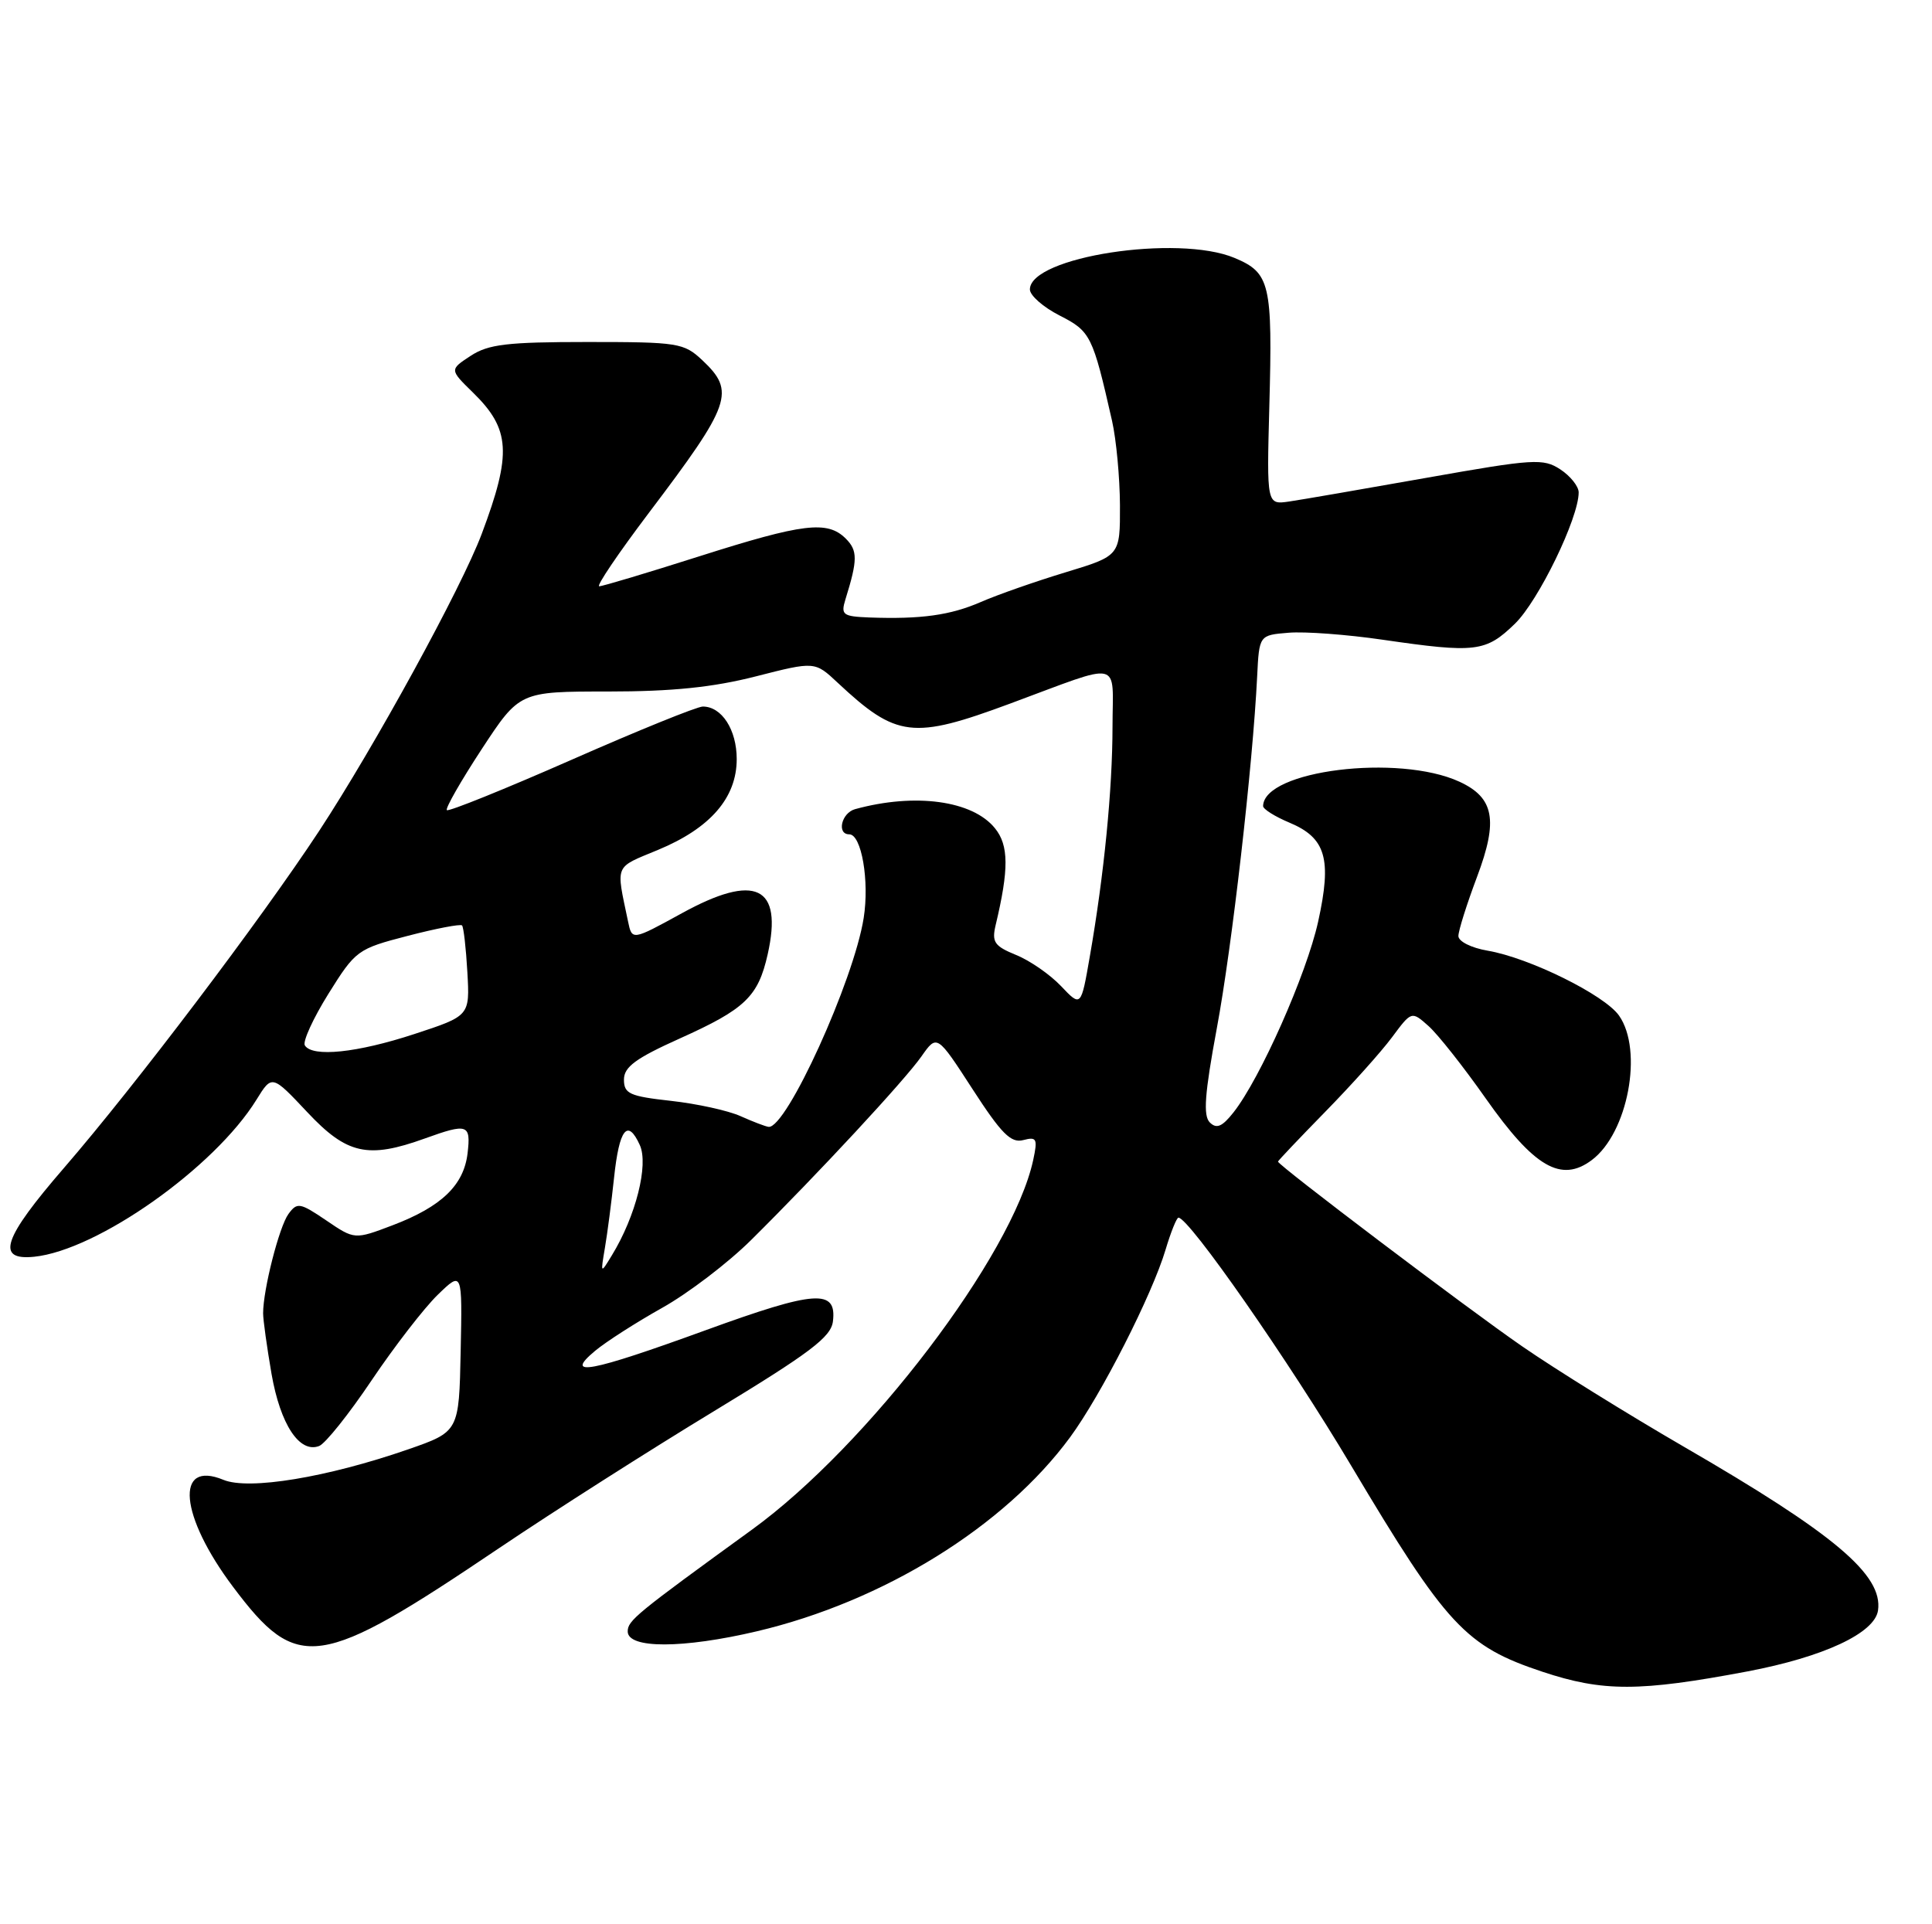 <?xml version="1.0" encoding="UTF-8" standalone="no"?>
<!DOCTYPE svg PUBLIC "-//W3C//DTD SVG 1.1//EN" "http://www.w3.org/Graphics/SVG/1.1/DTD/svg11.dtd" >
<svg xmlns="http://www.w3.org/2000/svg" xmlns:xlink="http://www.w3.org/1999/xlink" version="1.1" viewBox="0 0 257 256">
 <g >
 <path fill="currentColor"
d=" M 232.44 222.37 C 242.61 220.44 249.39 217.27 249.82 214.25 C 250.49 209.53 244.05 204.09 224.00 192.48 C 216.57 188.17 206.90 182.17 202.50 179.13 C 195.22 174.11 170.00 155.02 170.00 154.54 C 170.00 154.43 172.83 151.45 176.28 147.92 C 179.74 144.39 183.74 139.93 185.17 138.00 C 187.77 134.50 187.77 134.50 190.02 136.50 C 191.26 137.60 194.68 141.93 197.63 146.13 C 204.08 155.30 207.67 157.39 211.74 154.34 C 216.54 150.76 218.62 139.75 215.37 135.12 C 213.45 132.37 203.42 127.42 197.89 126.48 C 195.72 126.11 194.00 125.25 194.00 124.53 C 194.00 123.82 195.12 120.27 196.49 116.63 C 199.31 109.13 198.76 106.13 194.14 104.00 C 186.04 100.27 168.11 102.49 168.02 107.24 C 168.01 107.64 169.58 108.63 171.51 109.44 C 176.38 111.47 177.19 114.26 175.34 122.63 C 173.79 129.63 167.64 143.49 164.08 148.00 C 162.57 149.91 161.83 150.22 160.93 149.33 C 160.03 148.43 160.25 145.51 161.86 136.83 C 163.88 126.04 166.65 101.79 167.23 90.00 C 167.50 84.50 167.50 84.50 171.42 84.18 C 173.58 84.00 179.21 84.42 183.92 85.11 C 196.31 86.91 197.63 86.75 201.51 82.99 C 204.65 79.95 210.00 68.93 210.00 65.51 C 210.00 64.71 208.90 63.33 207.56 62.45 C 205.29 60.96 204.03 61.04 189.81 63.56 C 181.39 65.05 173.15 66.48 171.50 66.72 C 168.50 67.16 168.50 67.16 168.85 54.05 C 169.29 37.71 168.96 36.30 164.21 34.31 C 156.65 31.15 137.00 34.17 137.00 38.51 C 137.00 39.31 138.78 40.87 140.96 41.98 C 145.08 44.08 145.35 44.63 147.93 56.00 C 148.49 58.48 148.96 63.52 148.98 67.22 C 149.00 73.94 149.00 73.94 141.75 76.14 C 137.76 77.35 132.70 79.12 130.50 80.08 C 126.42 81.86 122.51 82.40 115.63 82.15 C 112.11 82.01 111.83 81.80 112.46 79.75 C 114.10 74.48 114.10 73.25 112.51 71.66 C 110.07 69.22 106.86 69.61 93.00 74.02 C 86.12 76.21 80.15 78.00 79.71 78.00 C 79.28 78.00 82.25 73.61 86.30 68.25 C 97.29 53.72 97.86 52.10 93.42 47.92 C 90.97 45.62 90.21 45.50 78.13 45.50 C 67.47 45.50 64.96 45.80 62.61 47.34 C 59.80 49.18 59.80 49.18 62.91 52.22 C 67.90 57.09 68.10 60.33 64.08 71.03 C 61.38 78.22 49.82 99.33 42.44 110.57 C 34.64 122.42 18.03 144.37 8.54 155.35 C 0.39 164.77 -0.61 167.72 4.54 167.20 C 12.96 166.34 28.54 155.34 34.12 146.30 C 36.18 142.97 36.18 142.97 40.89 147.98 C 46.14 153.57 48.93 154.20 56.50 151.47 C 62.21 149.41 62.65 149.56 62.20 153.42 C 61.70 157.68 58.74 160.53 52.23 163.01 C 47.17 164.93 47.17 164.93 43.39 162.36 C 39.89 159.99 39.53 159.93 38.37 161.51 C 37.14 163.20 35.00 171.57 35.00 174.72 C 35.00 175.61 35.51 179.24 36.12 182.79 C 37.30 189.53 39.84 193.38 42.45 192.38 C 43.27 192.07 46.42 188.13 49.44 183.63 C 52.47 179.13 56.42 174.02 58.22 172.27 C 61.50 169.09 61.50 169.09 61.28 179.78 C 61.06 190.47 61.06 190.47 54.28 192.83 C 43.52 196.56 33.10 198.28 29.72 196.88 C 23.22 194.19 23.90 201.67 31.01 211.13 C 39.60 222.57 42.38 222.16 66.37 205.98 C 73.59 201.11 86.47 192.90 95.00 187.73 C 107.80 179.96 110.55 177.88 110.80 175.79 C 111.32 171.46 108.50 171.65 93.88 176.97 C 78.41 182.60 74.93 183.25 79.16 179.72 C 80.62 178.50 84.64 175.93 88.08 174.00 C 91.53 172.07 96.86 168.01 99.92 164.97 C 108.87 156.10 120.33 143.74 122.57 140.55 C 124.64 137.60 124.64 137.60 129.37 144.90 C 133.20 150.82 134.48 152.11 136.11 151.68 C 137.91 151.21 138.05 151.49 137.44 154.33 C 134.69 167.03 115.46 192.31 100.04 203.50 C 84.60 214.70 83.50 215.60 83.50 217.05 C 83.50 219.36 90.83 219.35 100.68 217.03 C 117.53 213.06 133.63 203.08 142.35 191.21 C 146.49 185.57 153.26 172.26 155.05 166.25 C 155.75 163.91 156.52 162.00 156.76 162.00 C 158.17 162.00 171.45 181.07 179.74 195.00 C 192.41 216.28 194.94 219.01 205.17 222.41 C 213.23 225.09 218.08 225.08 232.44 222.37 Z  M 80.47 166.00 C 80.80 164.07 81.34 159.90 81.68 156.72 C 82.37 150.17 83.48 148.76 85.11 152.34 C 86.30 154.96 84.58 161.80 81.40 167.00 C 79.88 169.50 79.88 169.50 80.47 166.00 Z  M 98.50 148.49 C 96.85 147.75 92.69 146.84 89.25 146.46 C 83.75 145.85 83.00 145.51 83.00 143.63 C 83.00 141.95 84.56 140.80 90.43 138.16 C 99.13 134.25 100.85 132.60 102.12 126.96 C 104.16 117.86 100.50 116.11 90.70 121.50 C 84.07 125.14 84.07 125.14 83.54 122.57 C 81.93 114.87 81.66 115.51 87.51 113.08 C 94.49 110.19 98.00 106.14 98.00 100.99 C 98.00 97.08 96.01 94.00 93.49 94.00 C 92.73 94.00 84.86 97.19 75.99 101.10 C 67.12 105.00 59.67 108.01 59.44 107.78 C 59.22 107.55 61.30 103.91 64.07 99.68 C 69.11 92.00 69.11 92.00 80.90 92.00 C 89.42 92.00 94.85 91.44 100.53 89.99 C 108.39 87.98 108.39 87.98 111.44 90.84 C 119.27 98.16 121.41 98.41 134.36 93.61 C 149.54 87.99 148.00 87.64 147.99 96.68 C 147.98 105.05 146.87 116.36 144.97 127.25 C 143.80 133.99 143.80 133.99 141.15 131.20 C 139.69 129.66 137.00 127.79 135.16 127.05 C 132.28 125.87 131.91 125.34 132.44 123.09 C 134.22 115.65 134.20 112.46 132.35 110.19 C 129.37 106.50 121.74 105.46 113.75 107.65 C 111.93 108.15 111.27 111.00 112.97 111.00 C 114.60 111.00 115.67 117.21 114.89 122.13 C 113.57 130.47 104.60 150.18 102.24 149.92 C 101.83 149.87 100.15 149.23 98.50 148.49 Z  M 40.55 139.08 C 40.24 138.58 41.65 135.49 43.68 132.23 C 47.30 126.43 47.55 126.24 54.23 124.51 C 57.99 123.53 61.24 122.91 61.46 123.12 C 61.67 123.34 61.99 126.13 62.17 129.33 C 62.50 135.15 62.50 135.15 55.12 137.57 C 47.51 140.07 41.55 140.69 40.55 139.08 Z "/>
</g>
</svg>
